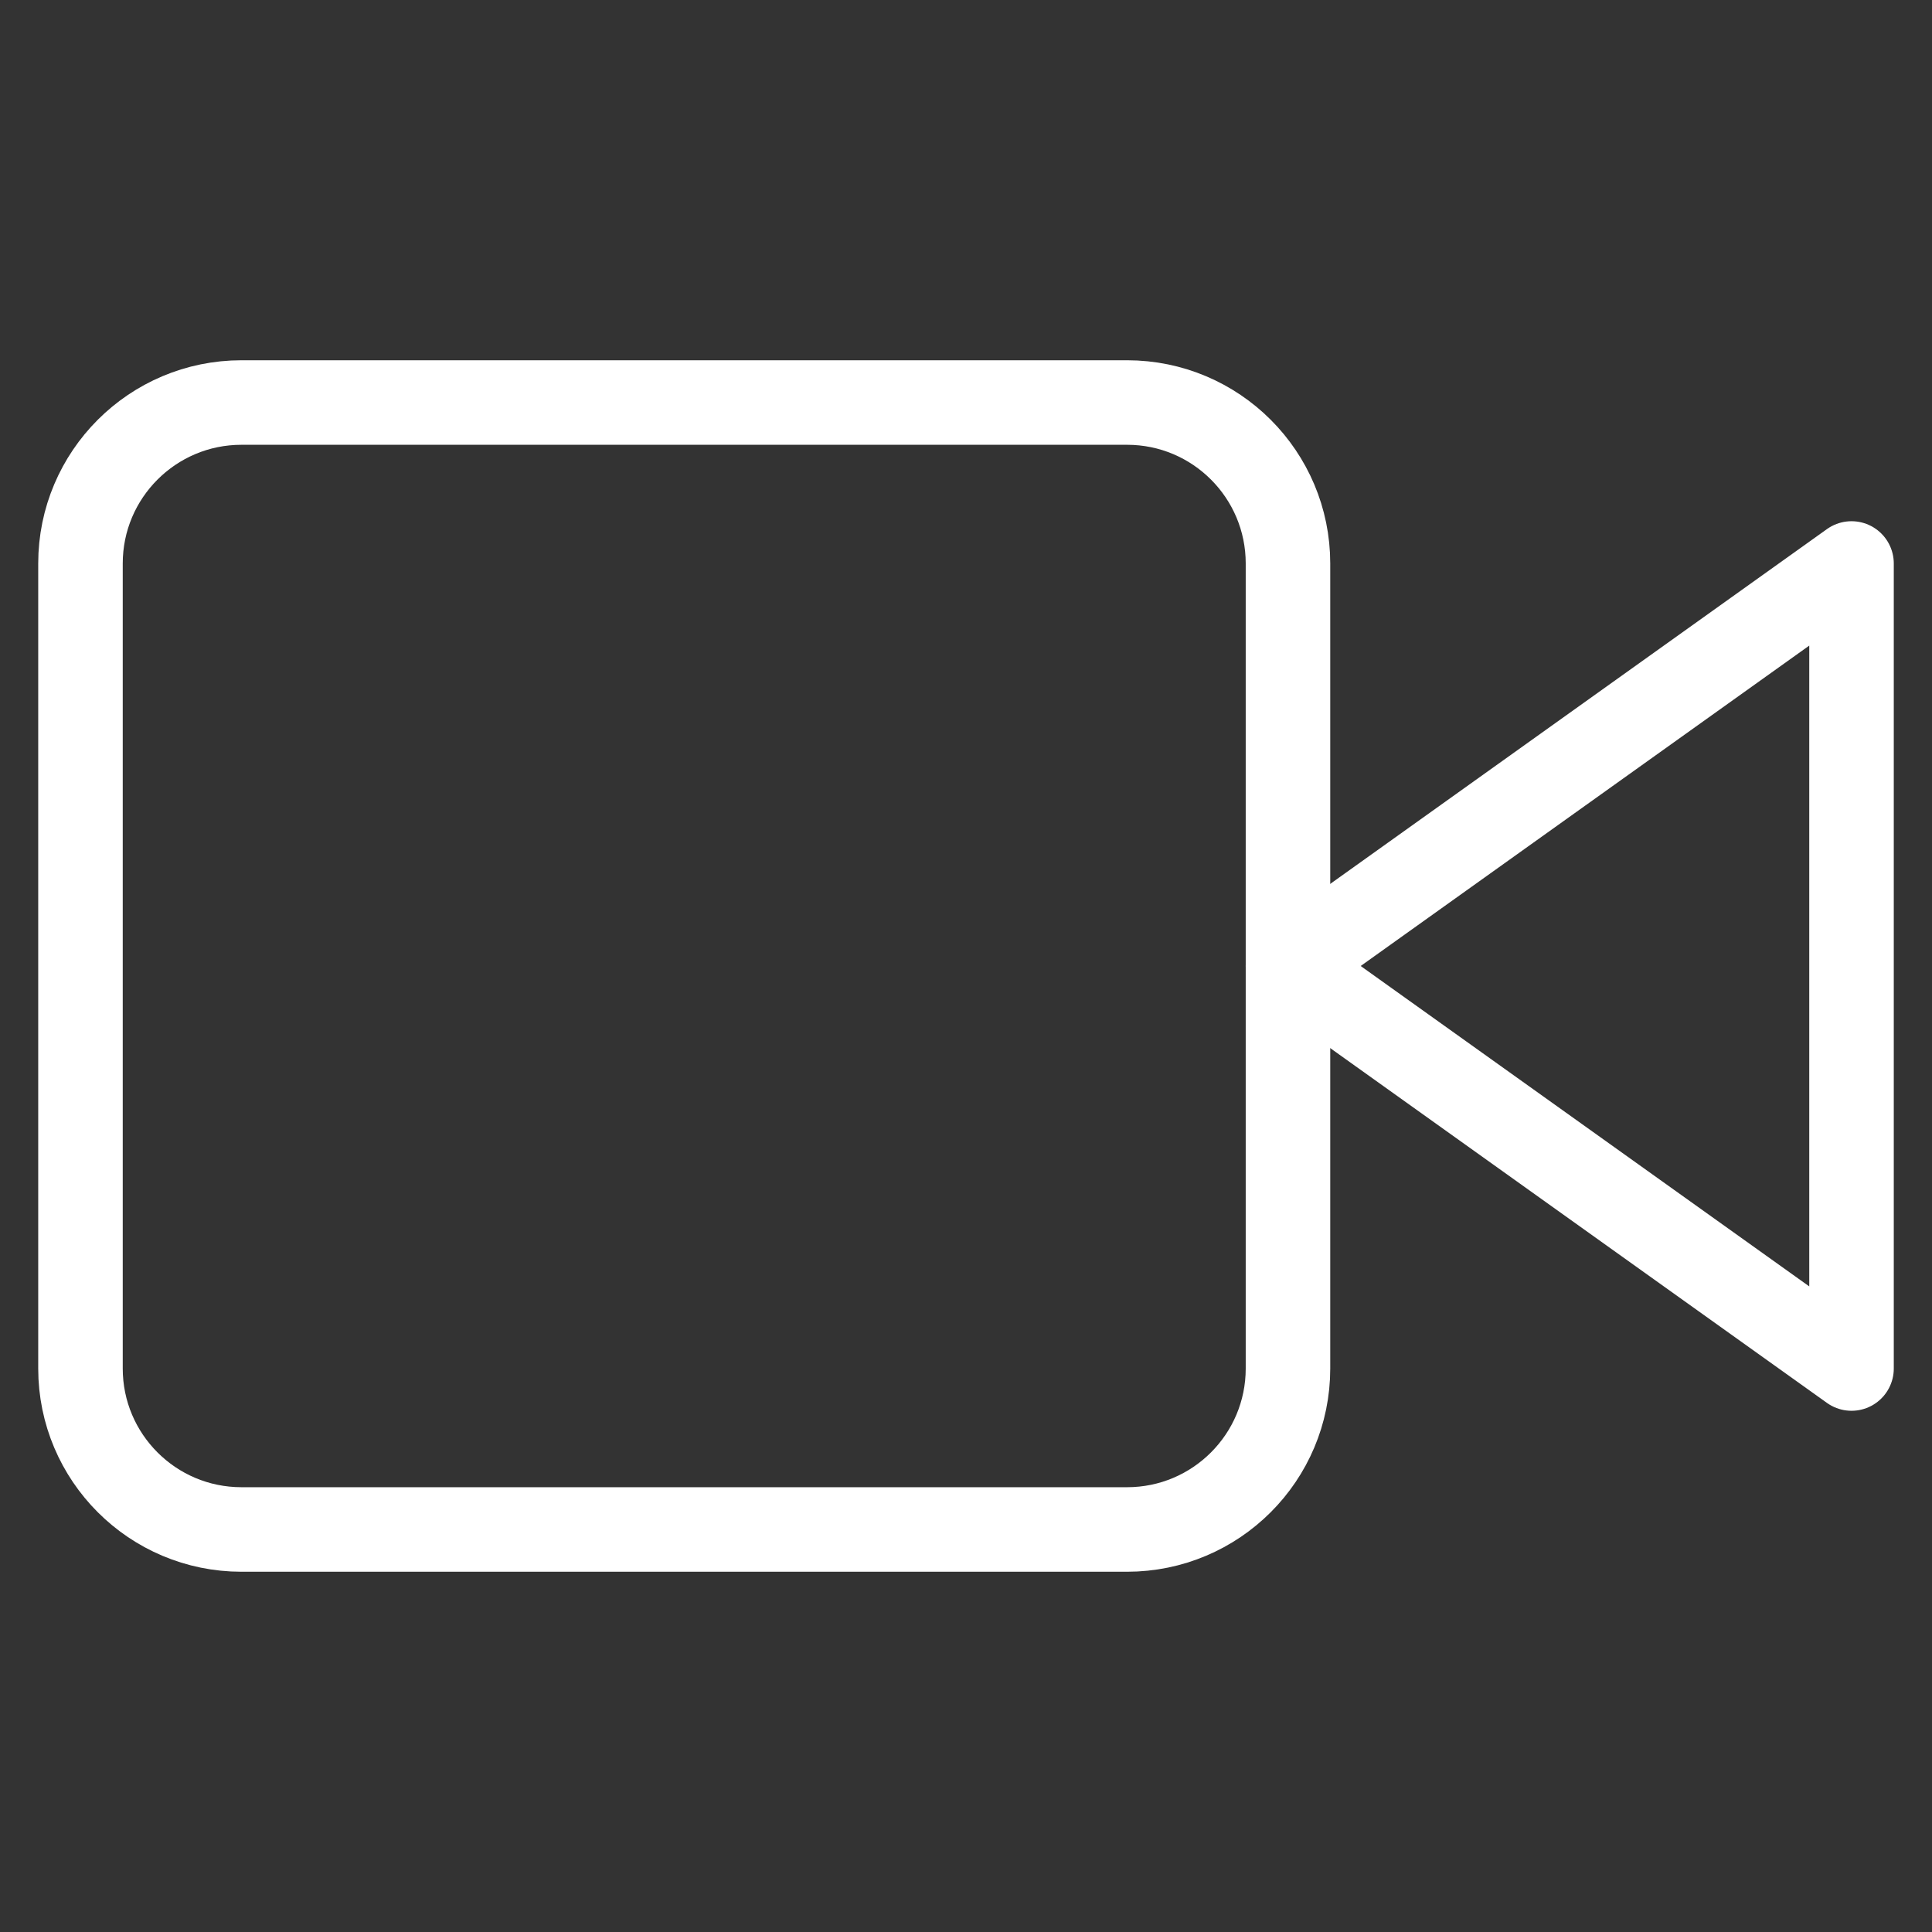 <svg width="32" height="32" viewBox="0 0 32 32" fill="none" xmlns="http://www.w3.org/2000/svg">
<rect x="0" y="0" width="32" height="32" fill="#333333" stroke="none"/>
<g clip-path="url(#clip0_1_706)">
<path d="M30.667 9.333L21.333 16L30.667 22.667V9.333Z" stroke="white" stroke-width="1.4" stroke-linecap="round" stroke-linejoin="round"/>
<path d="M18.667 6.667H4C2.527 6.667 1.333 7.861 1.333 9.333V22.667C1.333 24.139 2.527 25.333 4 25.333H18.667C20.14 25.333 21.333 24.139 21.333 22.667V9.333C21.333 7.861 20.14 6.667 18.667 6.667Z" stroke="white" stroke-width="1.4" stroke-linecap="round" stroke-linejoin="round"/>
</g>
<defs>
<clipPath id="clip0_1_706">
<rect width="32" height="32" fill="white"/>
</clipPath>
</defs>
</svg>
